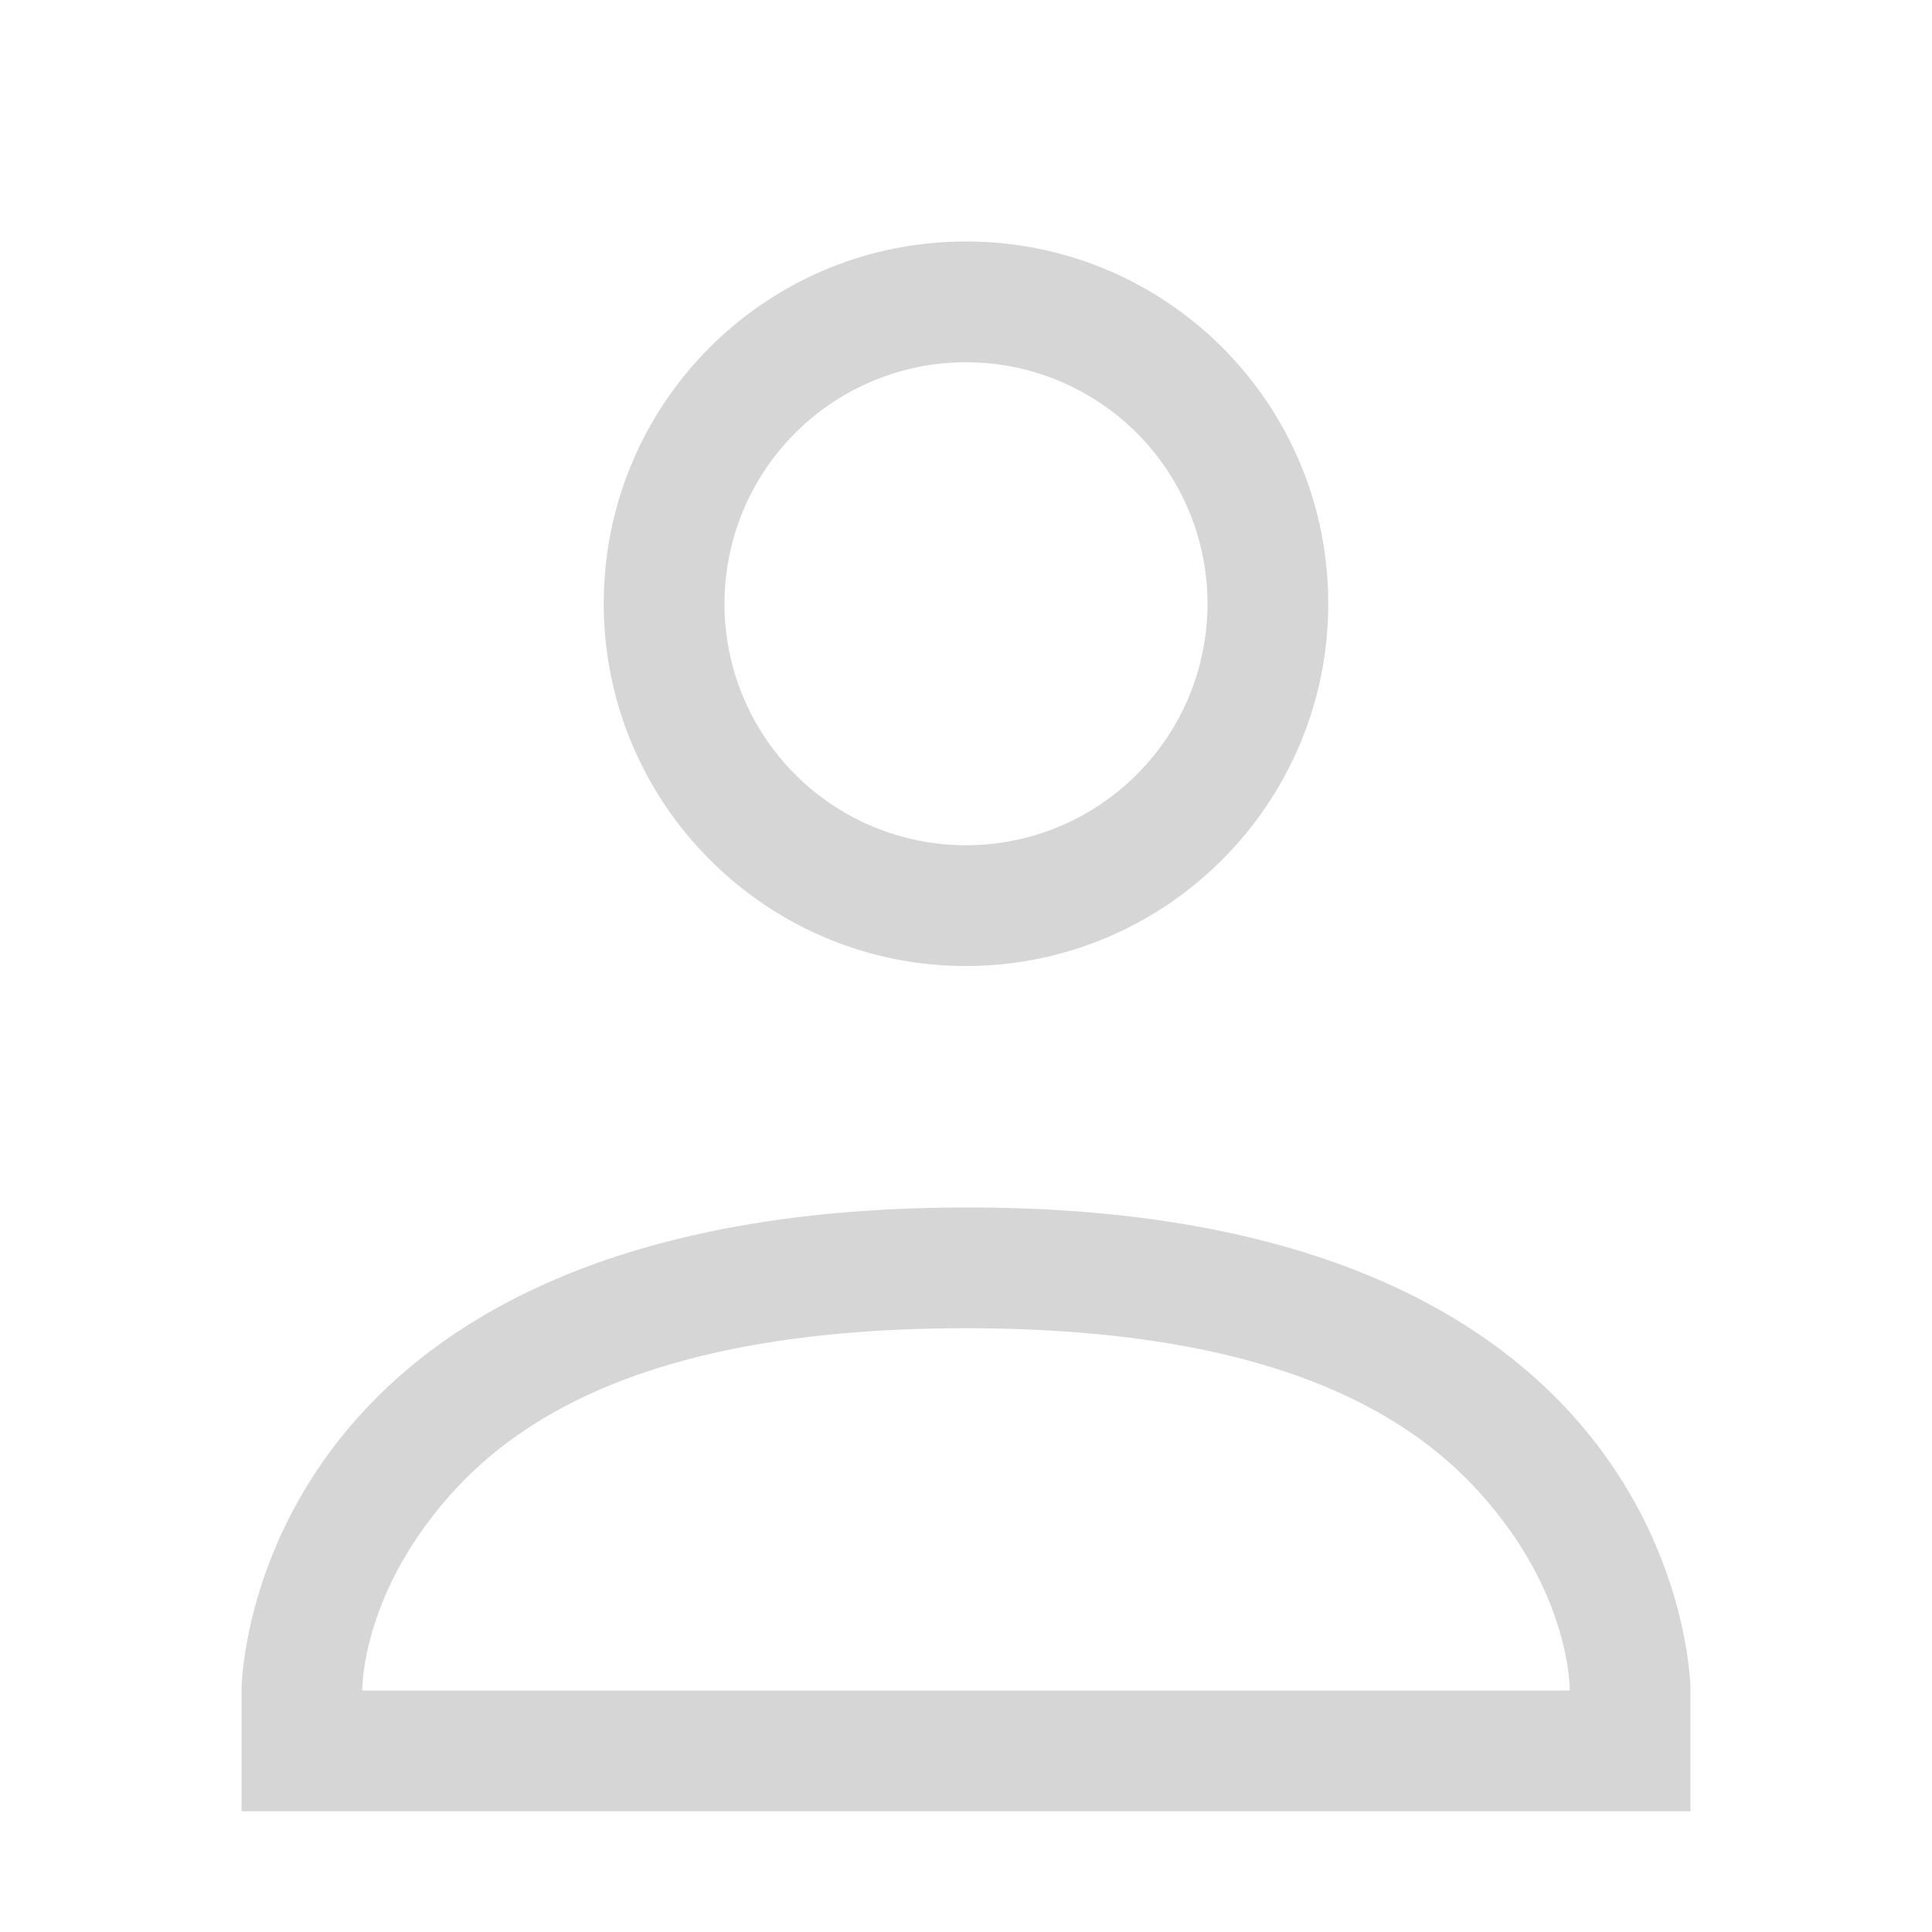 <svg xmlns="http://www.w3.org/2000/svg" width="16" height="16" version="1.1">
 <path style="opacity:0.3;fill:#777575" d="M 8,2 C 6.34,2 5,3.34 5,5 5,6.65 6.34,8 8,8 9.66,8 11,6.65 11,5 11,3.34 9.66,2 8,2 Z M 8,3 A 2,2 0 0 1 10,5 2,2 0 0 1 8,7 2,2 0 0 1 6,5 2,2 0 0 1 8,3 Z M 8,10 C 2,10 2,14 2,14 V 15 H 14 V 14 C 14,14 14,9.99 8,10 Z M 8,11 C 10.78,11 11.89,11.85 12.45,12.6 13.01,13.34 13,14 13,14 H 3 C 3,14 2.99,13.34 3.55,12.6 4.11,11.85 5.22,11 8,11 Z"/>
</svg>
